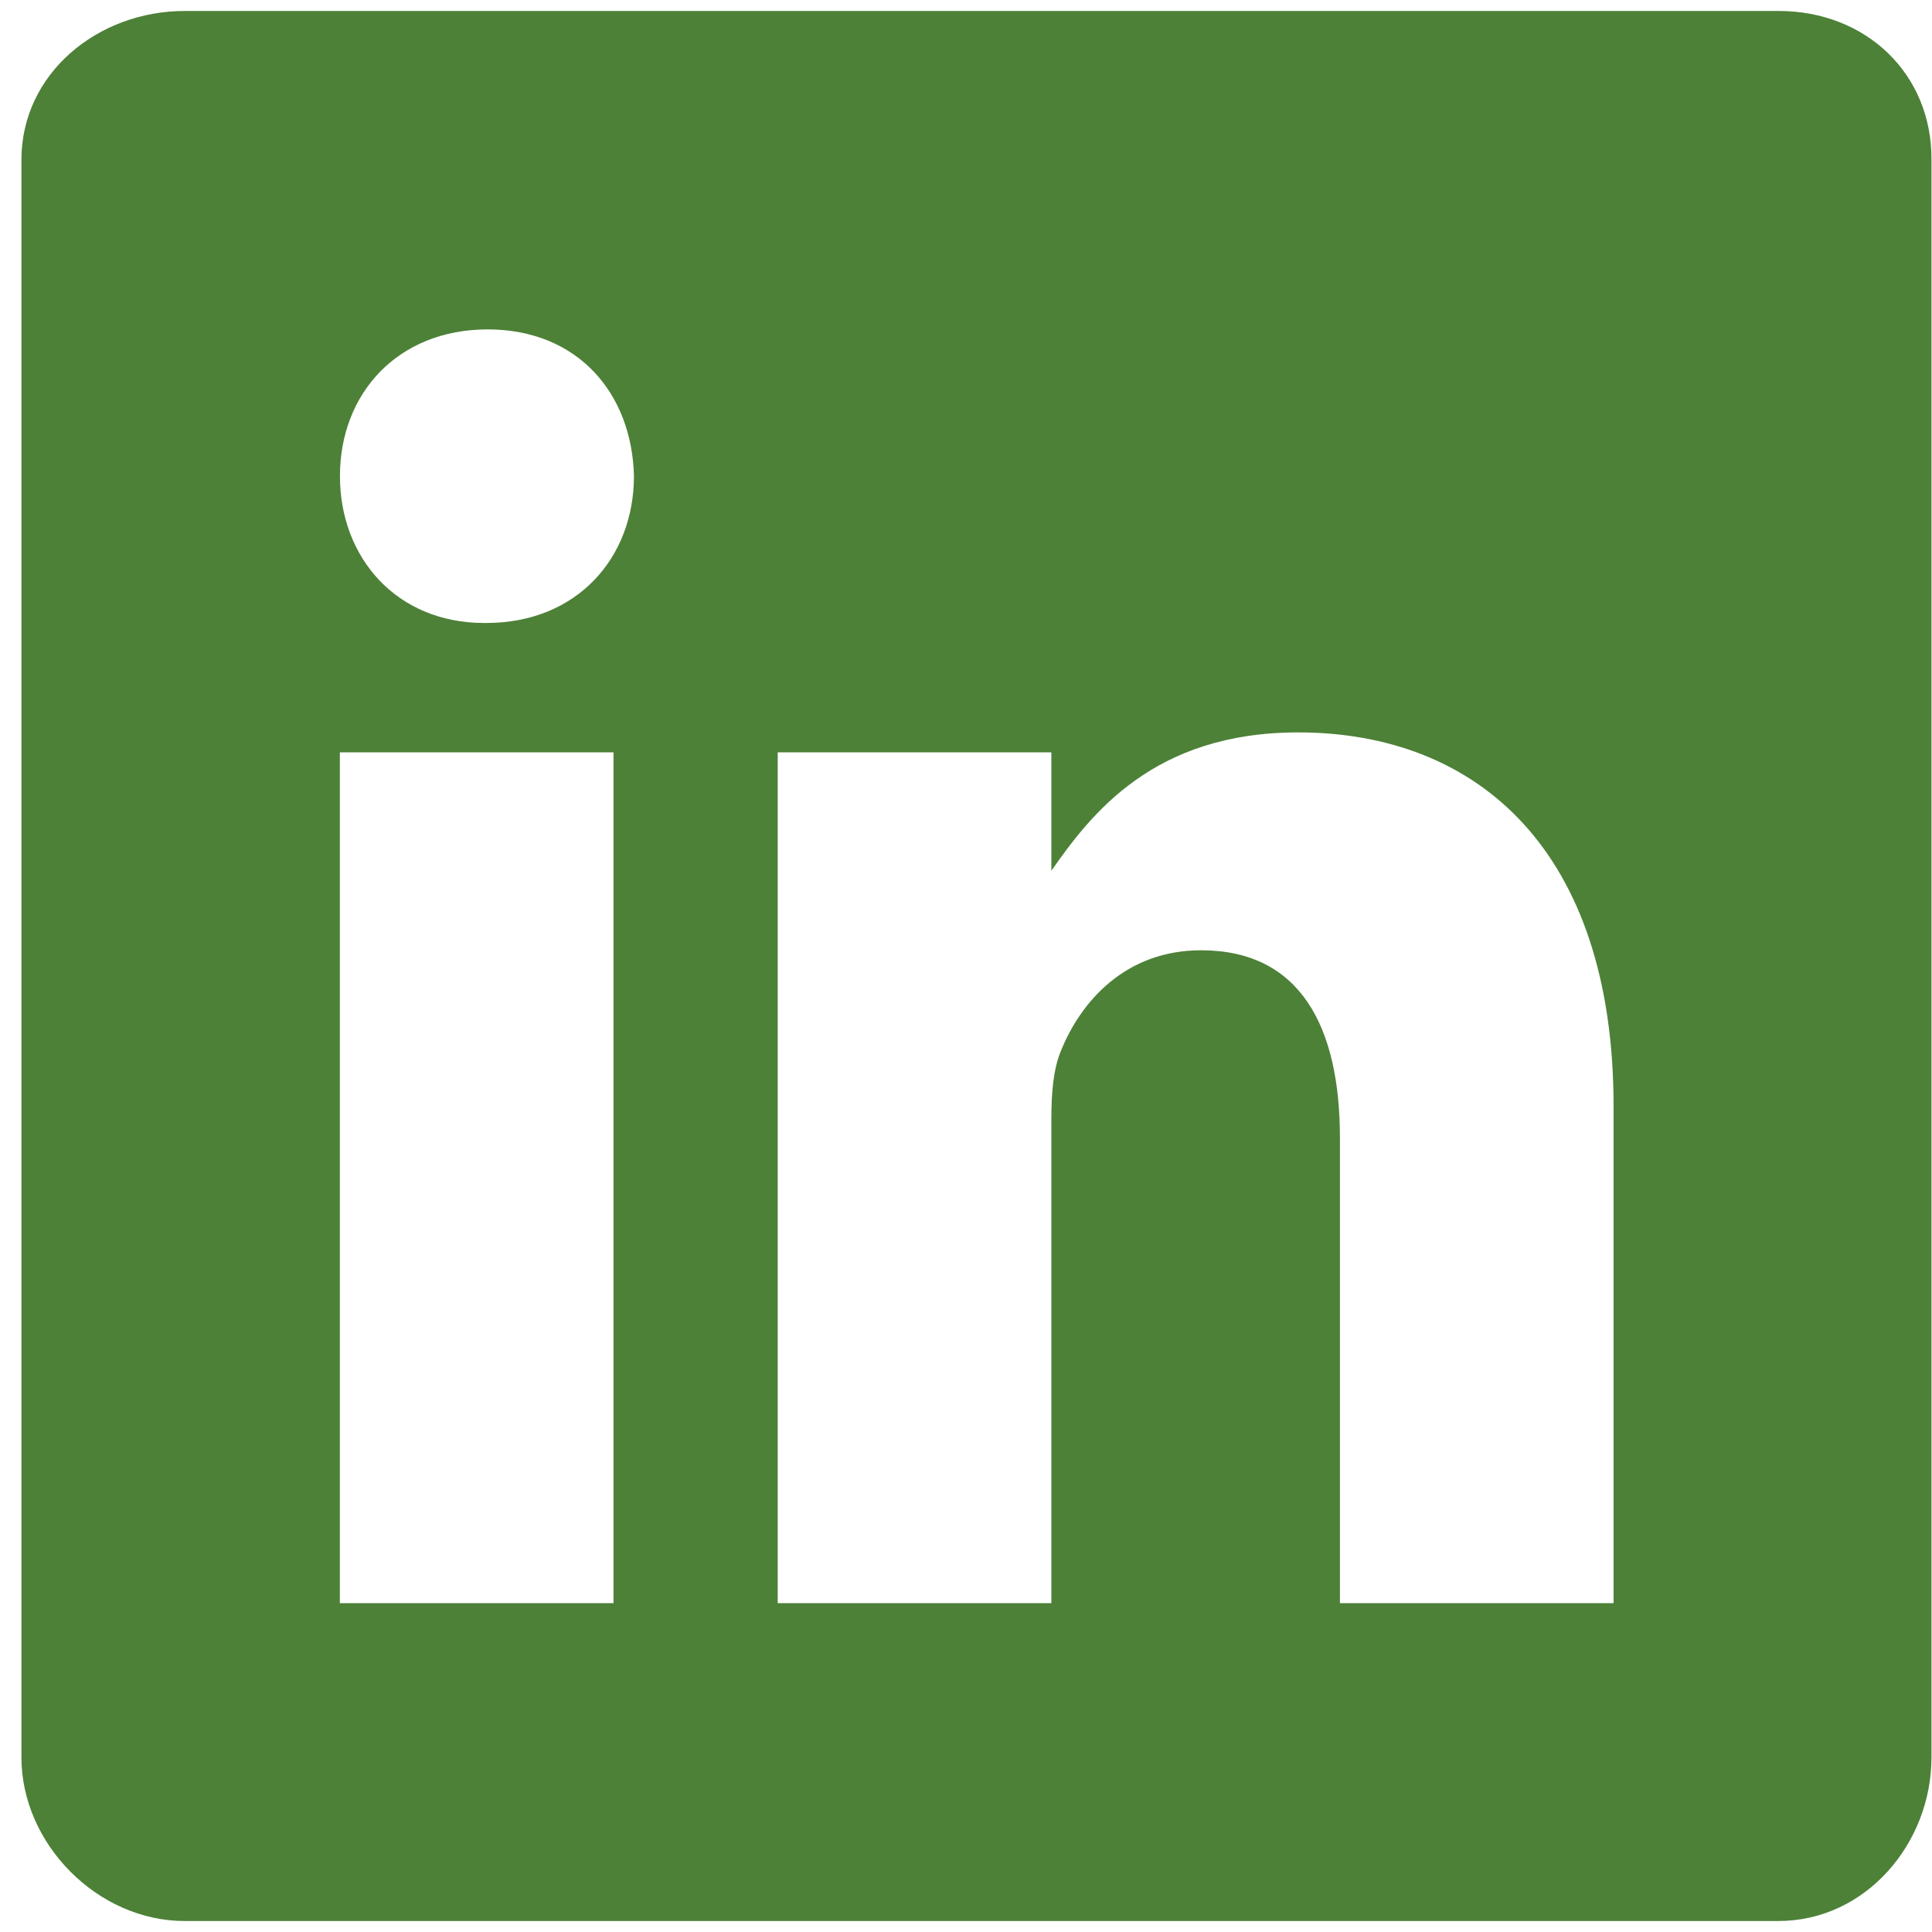 <svg width="22" height="22" viewBox="0 0 22 22" fill="none" xmlns="http://www.w3.org/2000/svg">
<path d="M20.255 0.125L2.103 0.125C1.111 0.125 0.244 0.839 0.244 1.819L0.244 20.011C0.244 20.997 1.111 21.875 2.103 21.875L20.249 21.875C21.246 21.875 21.994 20.991 21.994 20.011L21.994 1.819C22 0.839 21.246 0.125 20.255 0.125ZM6.986 18.255L3.87 18.255L3.87 8.567L6.986 8.567L6.986 18.255ZM5.536 7.094H5.514C4.516 7.094 3.871 6.351 3.871 5.422C3.871 4.476 4.533 3.751 5.553 3.751C6.572 3.751 7.196 4.471 7.219 5.422C7.218 6.351 6.572 7.094 5.536 7.094ZM18.374 18.255L15.258 18.255L15.258 12.957C15.258 11.688 14.805 10.821 13.677 10.821C12.816 10.821 12.306 11.404 12.079 11.971C11.994 12.175 11.972 12.453 11.972 12.737L11.972 18.255L8.856 18.255L8.856 8.567L11.972 8.567L11.972 9.915C12.425 9.269 13.133 8.34 14.782 8.34C16.827 8.34 18.374 9.688 18.374 12.595L18.374 18.255Z" fill="#4D8137"/>
</svg>
